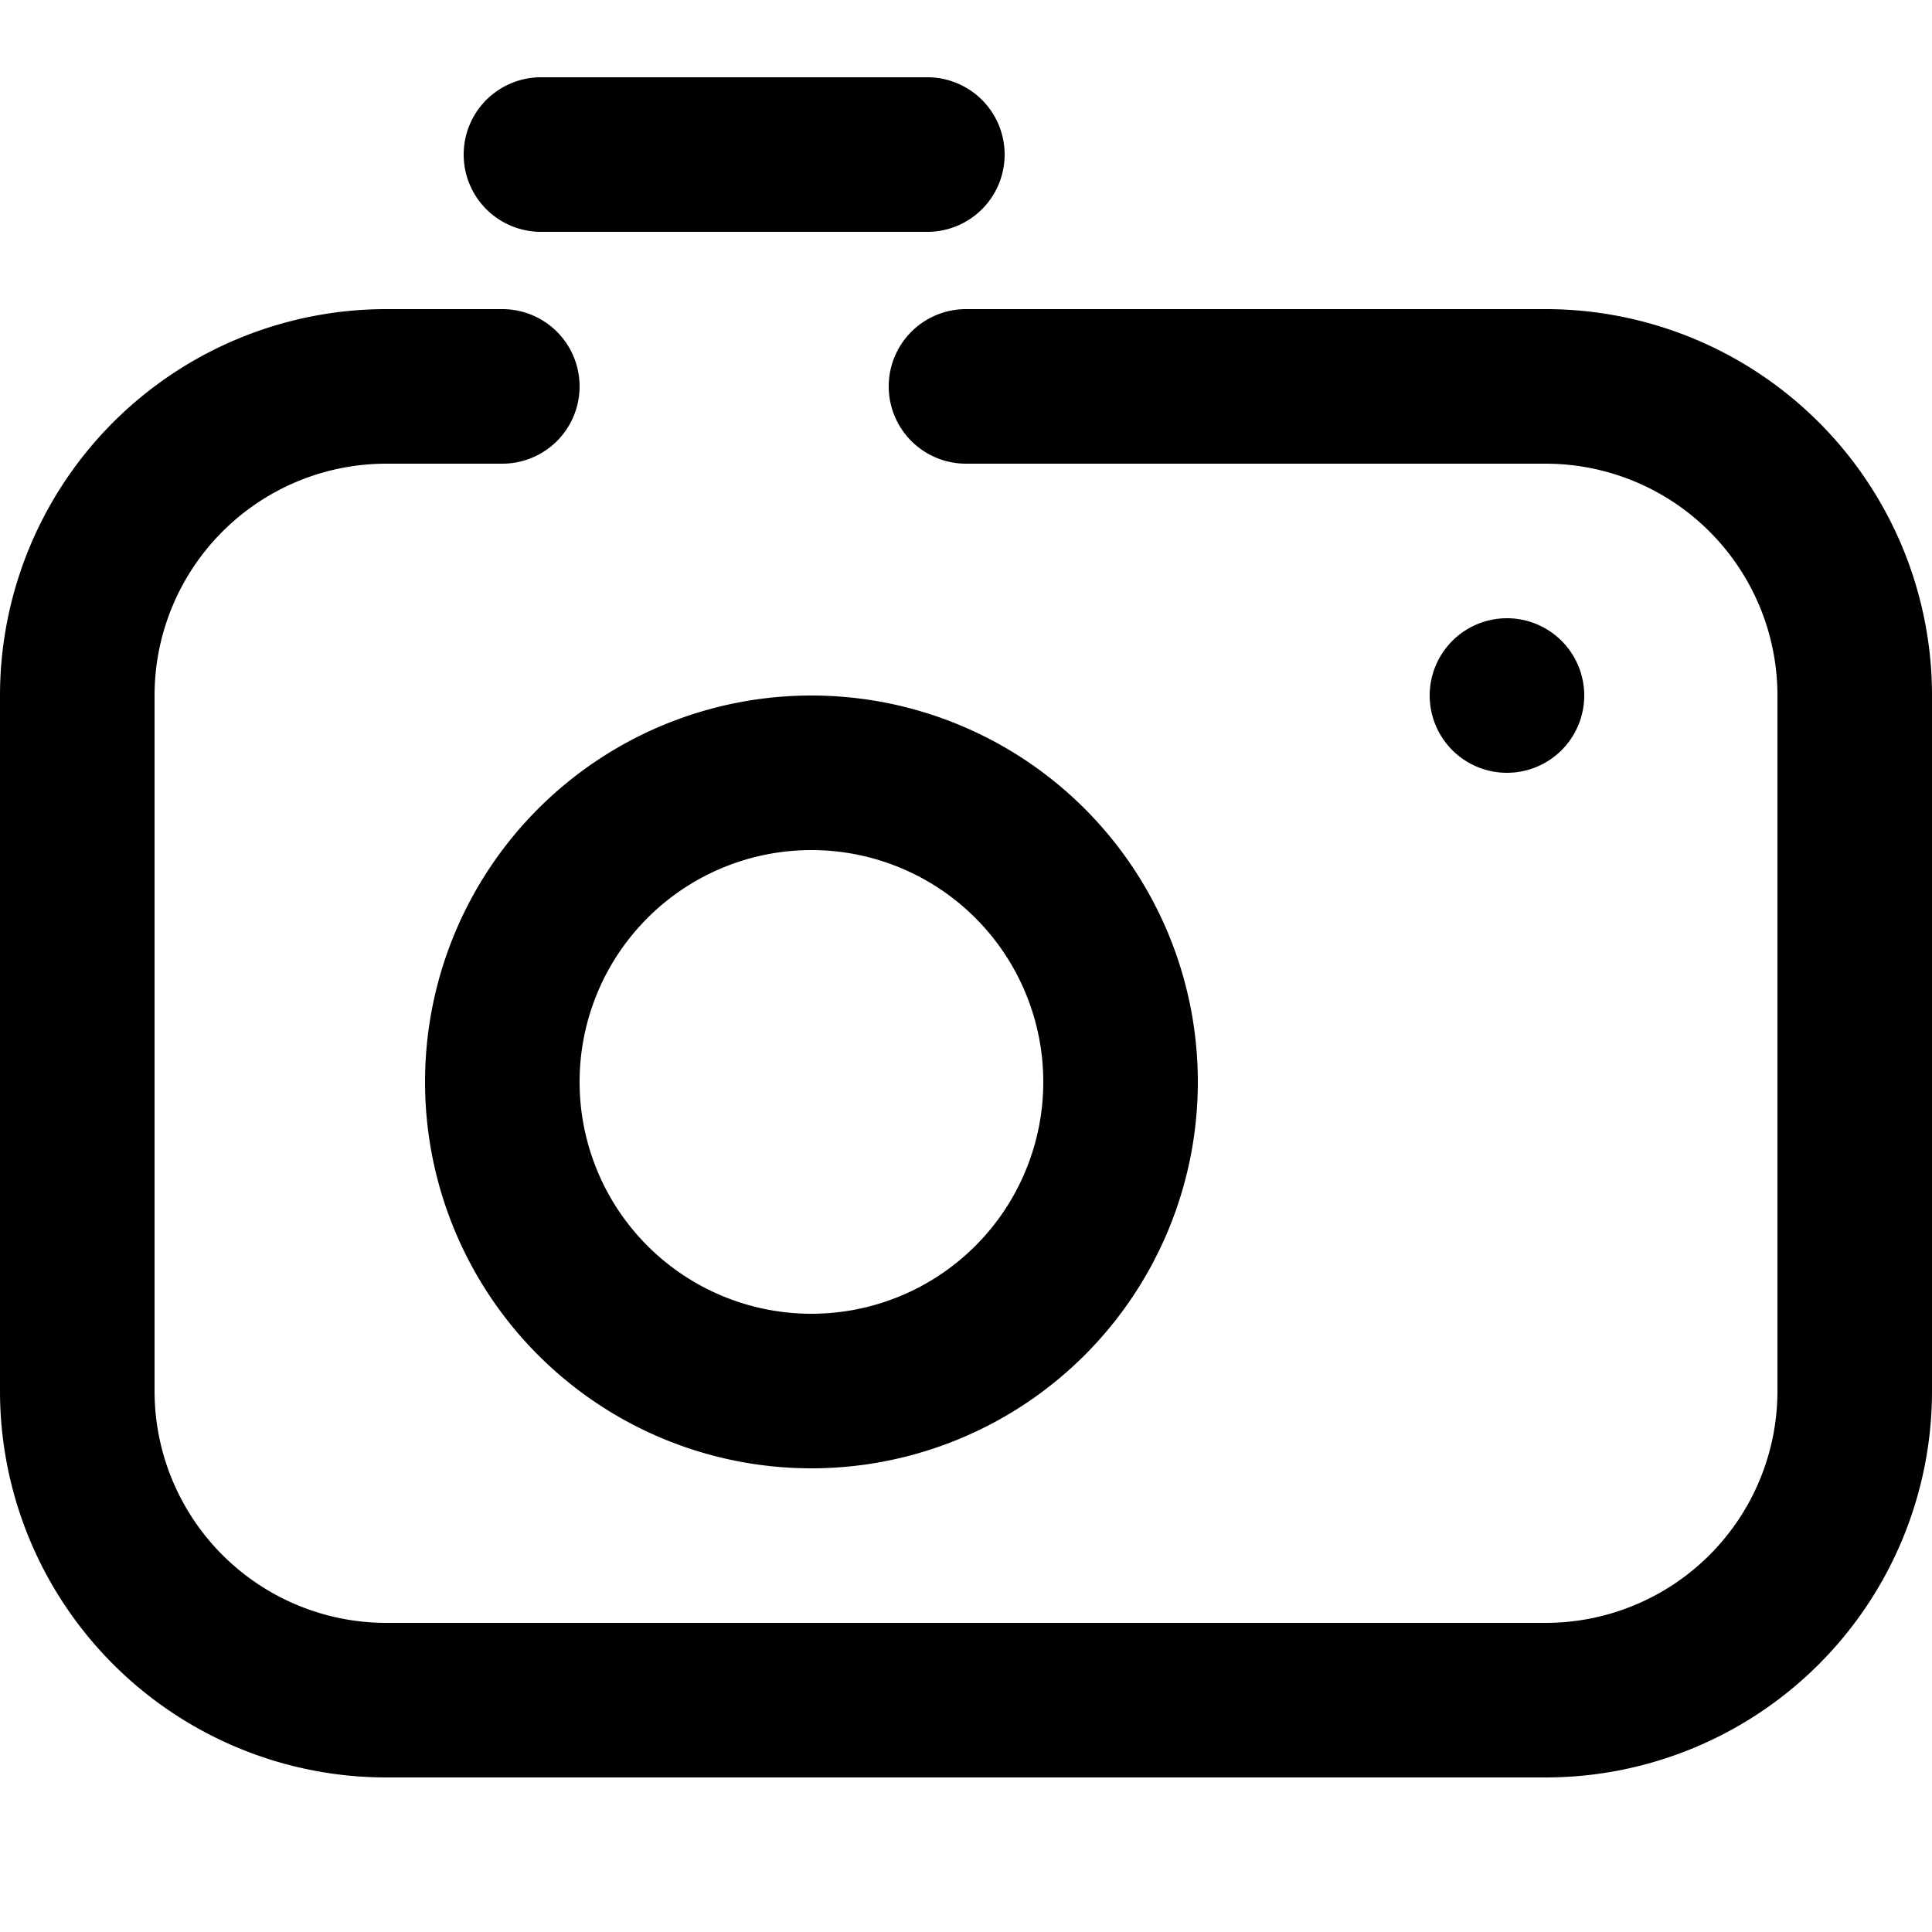 <?xml version="1.0" standalone="no"?><!DOCTYPE svg PUBLIC "-//W3C//DTD SVG 1.1//EN" "http://www.w3.org/Graphics/SVG/1.1/DTD/svg11.dtd"><svg t="1609941160346" class="icon" viewBox="0 0 1024 1024" version="1.1" xmlns="http://www.w3.org/2000/svg" p-id="8308" xmlns:xlink="http://www.w3.org/1999/xlink" width="200" height="200"><defs><style type="text/css"></style></defs><path d="M839.68 368.64a40.96 40.96 0 1 1-40.96-40.96 40.96 40.96 0 0 1 40.96 40.96zM634.88 573.44a204.8 204.8 0 1 1-204.8-204.8 204.8 204.8 0 0 1 204.8 204.8z m-204.8-122.88a122.88 122.88 0 1 0 122.88 122.88 122.88 122.88 0 0 0-122.88-122.88z m389.12 491.52H204.8A204.8 204.8 0 0 1 0 737.28V368.64A204.8 204.8 0 0 1 204.8 163.84h61.44a40.96 40.96 0 0 1 0 81.92h-61.44a122.88 122.88 0 0 0-122.88 122.88v368.64a122.88 122.88 0 0 0 122.88 122.88h614.4a122.88 122.88 0 0 0 122.88-122.88V368.64a122.88 122.88 0 0 0-122.88-122.88H512a40.96 40.96 0 0 1 0-81.92h307.2a204.8 204.8 0 0 1 204.8 204.8v368.64a204.8 204.8 0 0 1-204.8 204.8zM491.52 122.88H286.72a40.96 40.96 0 0 1 0-81.92h204.8a40.96 40.96 0 0 1 0 81.92z" p-id="8309"></path></svg>